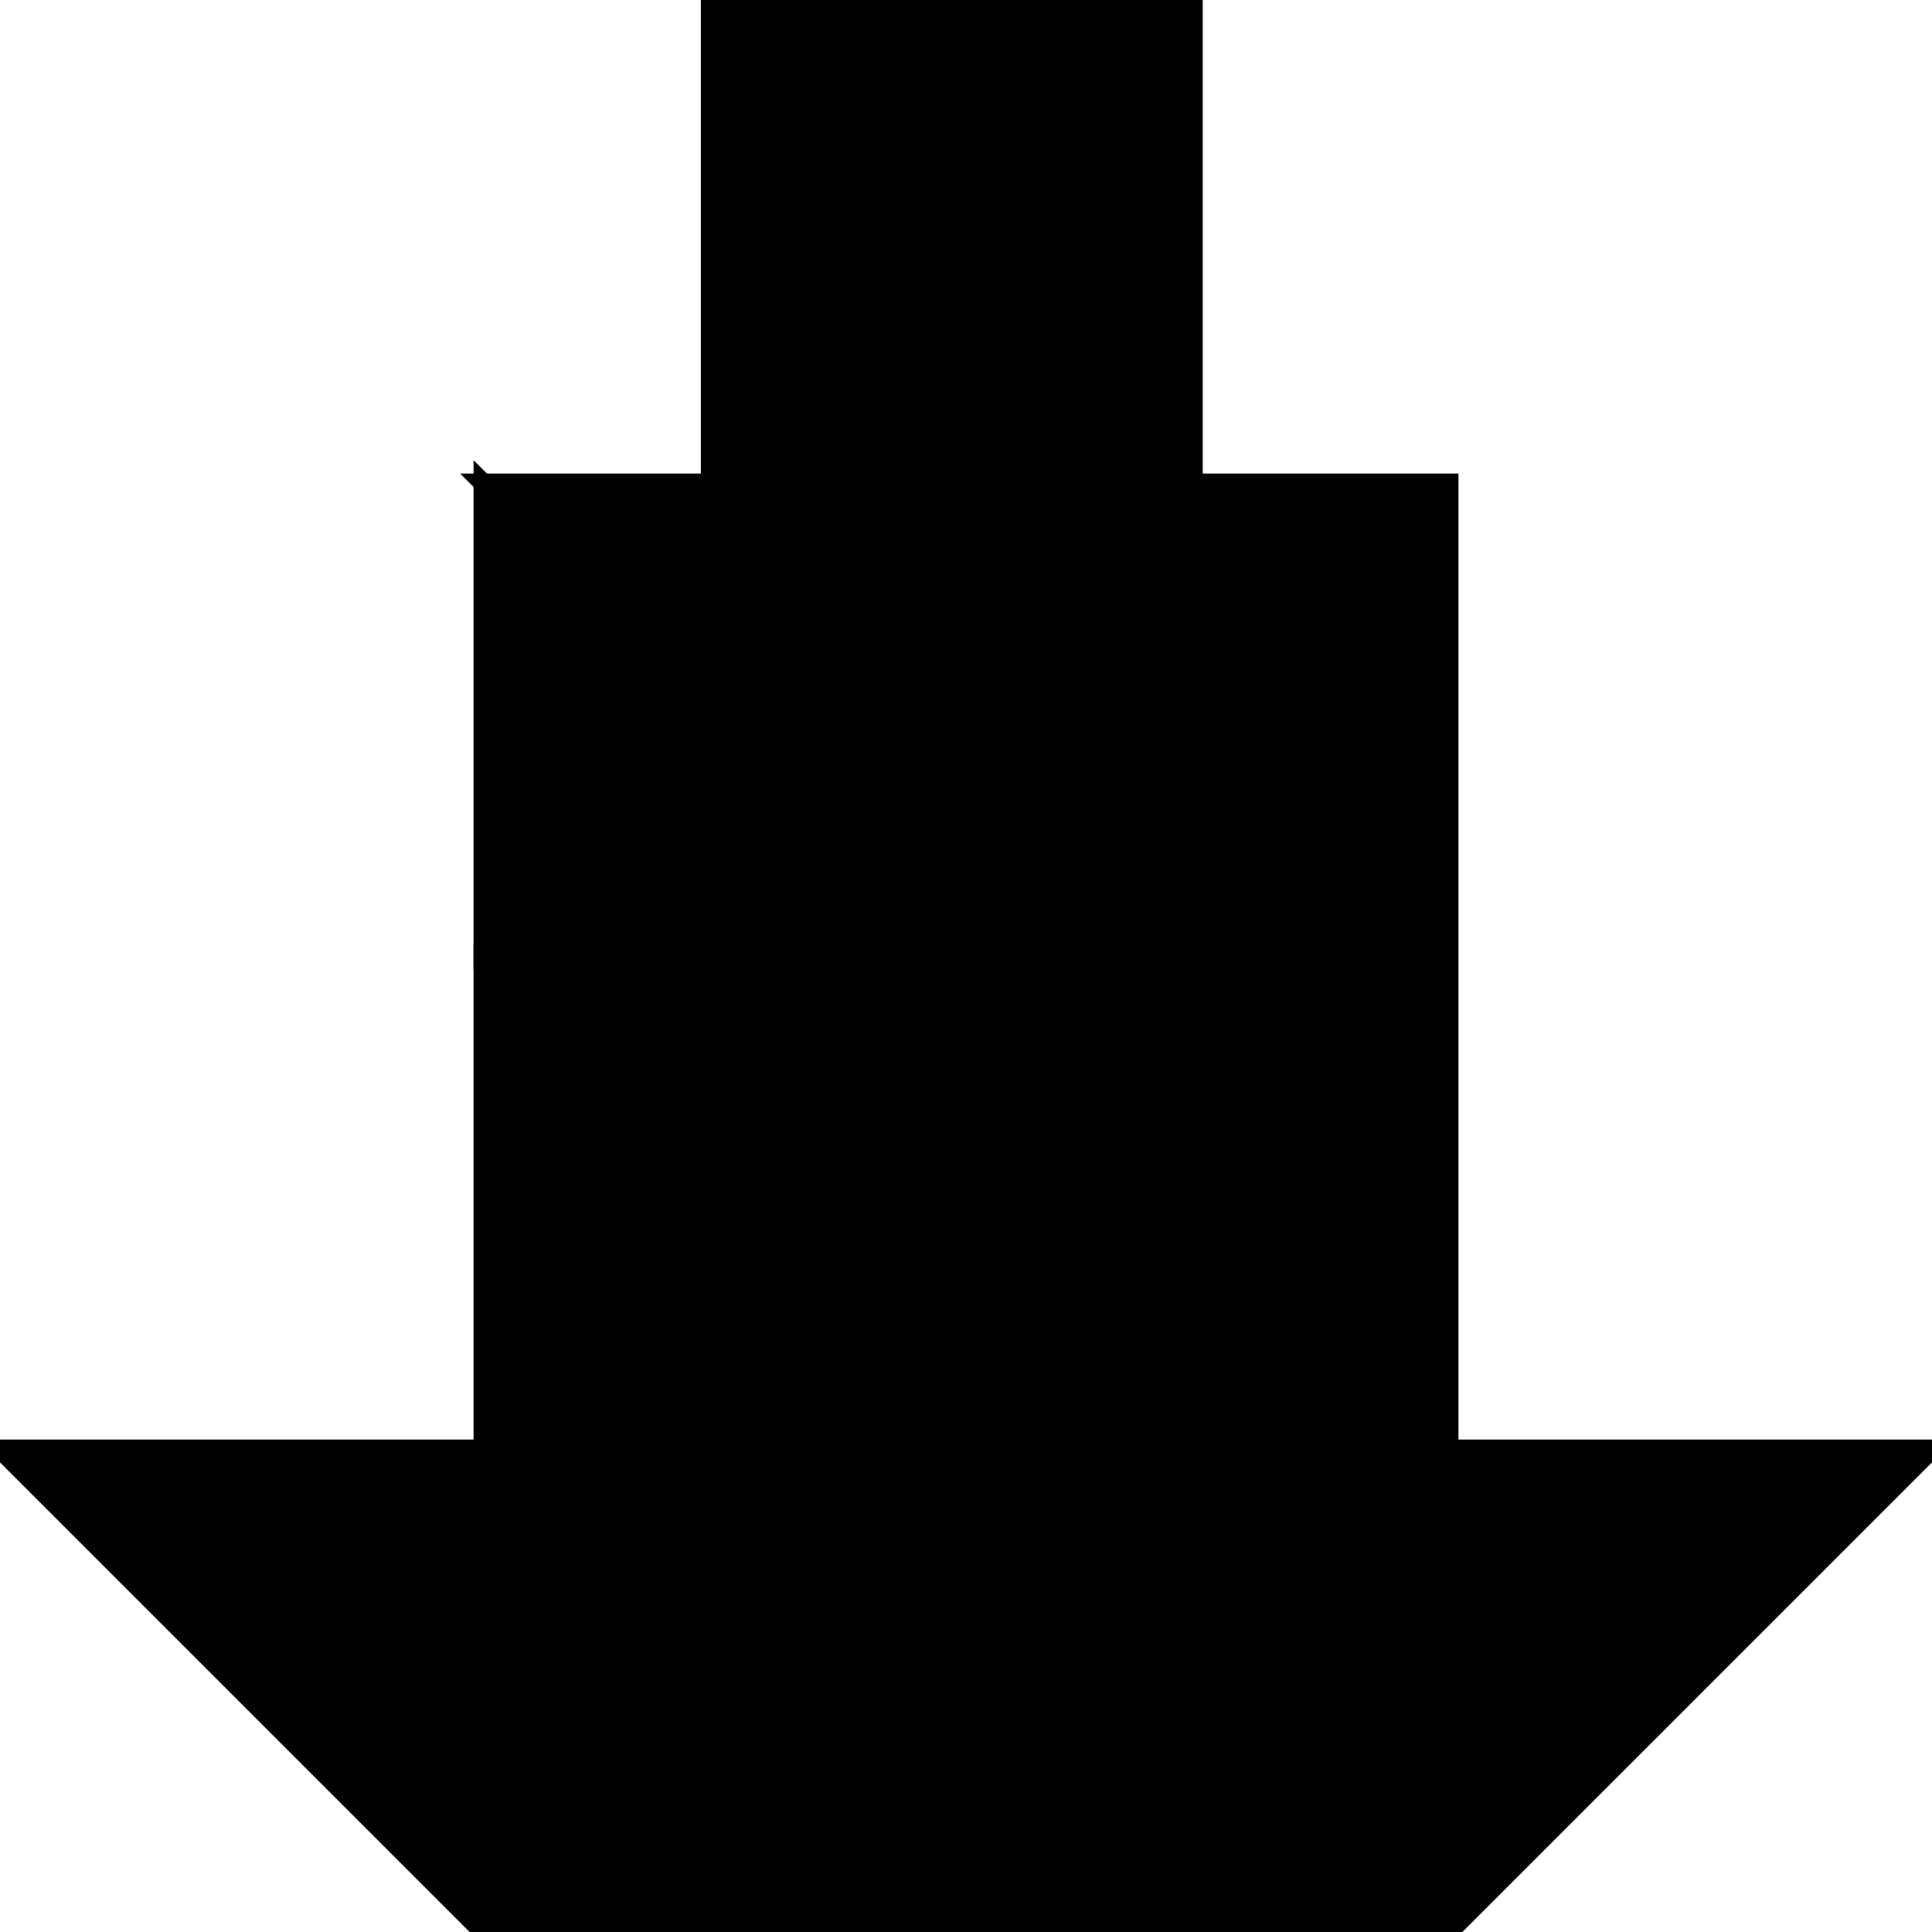<?xml version="1.0" encoding="utf-8"?>
<svg baseProfile="full" height="100%" version="1.1" viewBox="0 0 204.0 204.0" width="100%" xmlns="http://www.w3.org/2000/svg" xmlns:ev="http://www.w3.org/2001/xml-events" xmlns:xlink="http://www.w3.org/1999/xlink"><defs/><polygon fill="black" id="1" points="75.0,0.0 75.0,51.0 126.0,51.0 126.0,0.0" stroke="black" stroke-width="2"/><polygon fill="black" id="2" points="51.0,102.0 51.0,51.0 102.0,102.0 102.0,153.0" stroke="black" stroke-width="2"/><polygon fill="black" id="3" points="153.0,153.0 102.0,153.0 102.0,102.0" stroke="black" stroke-width="2"/><polygon fill="black" id="4" points="51.0,204.0 0.0,153.0 51.0,153.0" stroke="black" stroke-width="2"/><polygon fill="black" id="5" points="153.0,204.0 204.0,153.0 102.0,153.0" stroke="black" stroke-width="2"/><polygon fill="black" id="6" points="153.0,204.0 51.0,204.0 51.0,102.0" stroke="black" stroke-width="2"/><polygon fill="black" id="7" points="153.0,153.0 51.0,51.0 153.0,51.0" stroke="black" stroke-width="2"/></svg>
